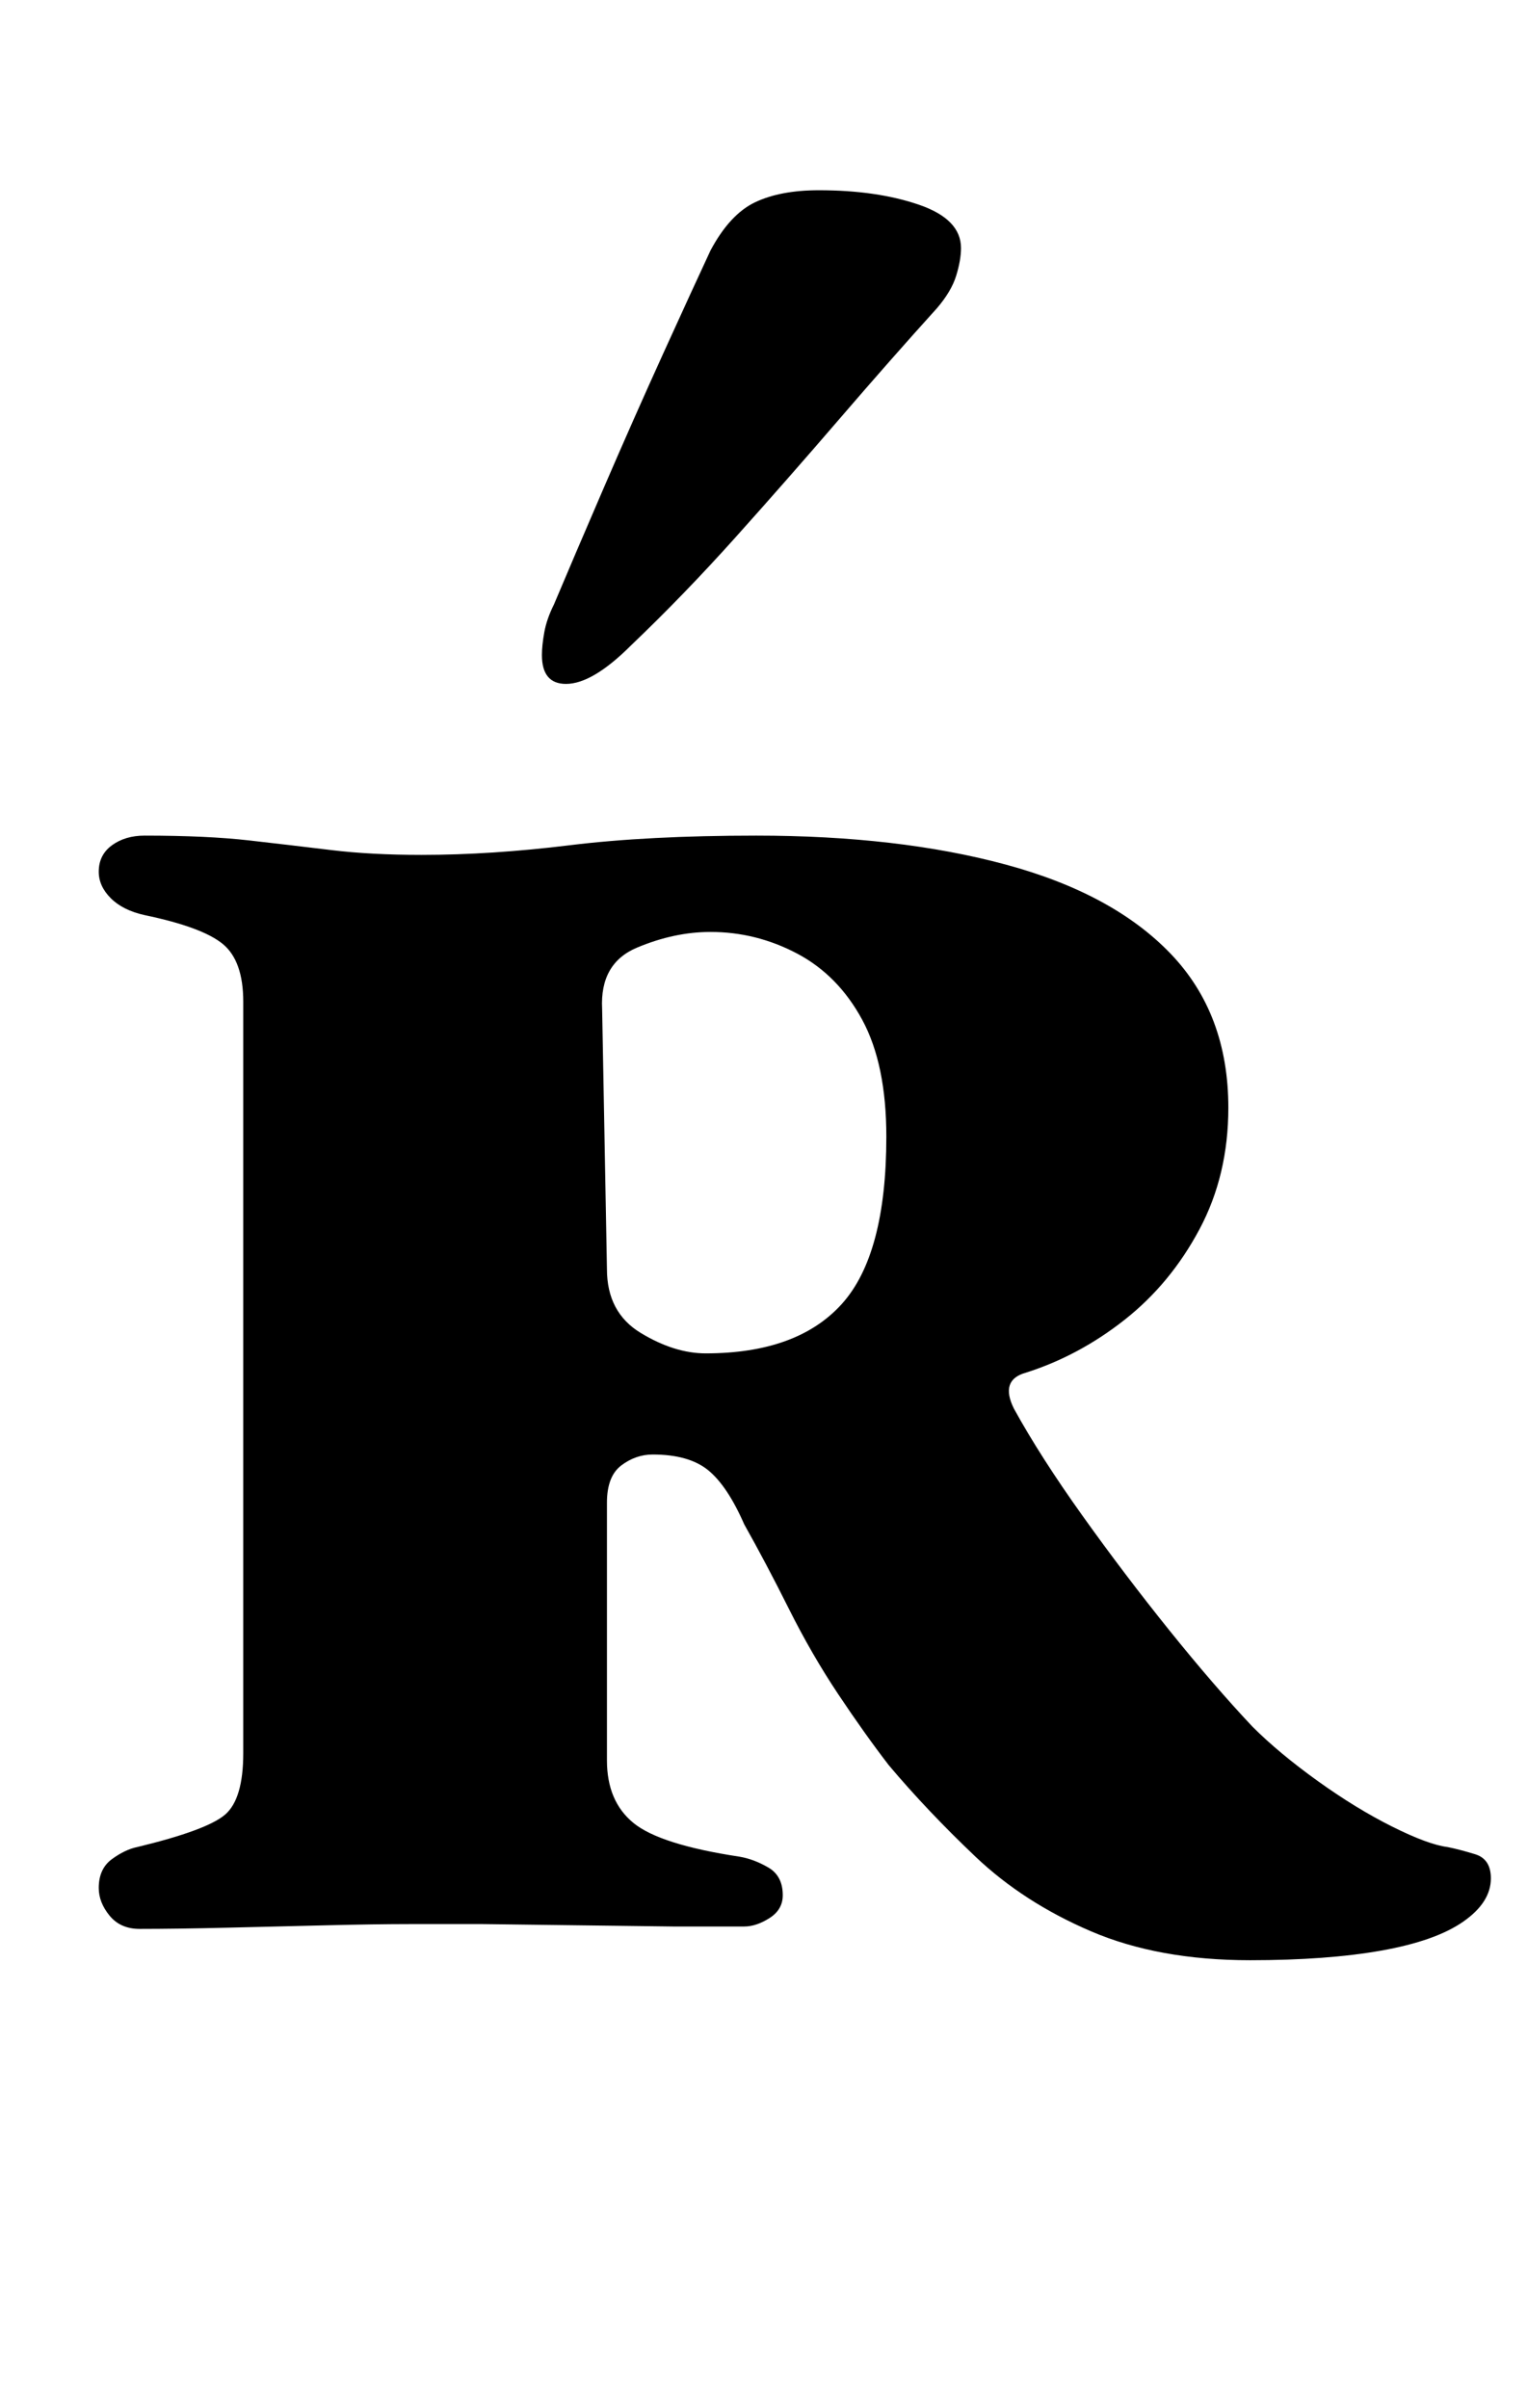 <?xml version="1.0" standalone="no"?>
<!DOCTYPE svg PUBLIC "-//W3C//DTD SVG 1.1//EN" "http://www.w3.org/Graphics/SVG/1.1/DTD/svg11.dtd" >
<svg xmlns="http://www.w3.org/2000/svg" xmlns:xlink="http://www.w3.org/1999/xlink" version="1.1" viewBox="-10 0 634 1000">
  <g transform="matrix(1 0 0 -1 0 800)">
   <path fill="currentColor"
d="M509 -14q-38 0 -66 12t-48 31t-36 38q-10 13 -21 29.5t-20.5 35.5t-18.5 35q-7 16 -15 22.5t-23 6.5q-7 0 -13 -4.5t-6 -15.5v-107q0 -17 11 -26t44 -14q6 -1 12 -4.5t6 -11.5q0 -6 -5.5 -9.5t-10.5 -3.5h-29.5t-39.5 0.5t-39.5 0.5h-30.5q-14 0 -34.5 -0.5t-41.5 -1
t-36 -0.5q-8 0 -12.5 5.5t-4.5 11.5q0 8 5.5 12t10.5 5q29 7 36.5 13.5t7.5 25.5v312q0 17 -8.5 24t-32.5 12q-9 2 -14 7t-5 11q0 7 5.5 11t13.5 4q26 0 43.5 -2t34 -4t37.5 -2q29 0 61.5 4t77.5 4q59 0 103.5 -12t68.5 -37t24 -64q0 -28 -12 -50.5t-31 -37.5t-41 -22
q-11 -3 -5 -15q11 -20 28.5 -44.5t36 -47.5t34.5 -40q11 -11 27 -22.5t31 -19t23 -8.5q5 -1 11.5 -3t6.5 -10q0 -10 -11.5 -18t-34 -12t-54.5 -4zM283 238q38 0 56.5 20.5t18.5 69.5q0 30 -10 48.5t-27 27.5t-36 9q-15 0 -30.5 -6.5t-14.5 -25.5l2 -108q0 -18 14 -26.5
t27 -8.5zM225 516q-10 0 -10 12q0 4 1 9.5t4 11.5q8 19 20.5 48t25 56.5t19.5 42.5q8 15 18.5 20t26.5 5q24 0 41.5 -6t17.5 -18q0 -5 -2 -11.5t-8 -13.5q-19 -21 -40.5 -46t-43 -49t-43.5 -45q-16 -16 -27 -16z" />
  </g>

</svg>
